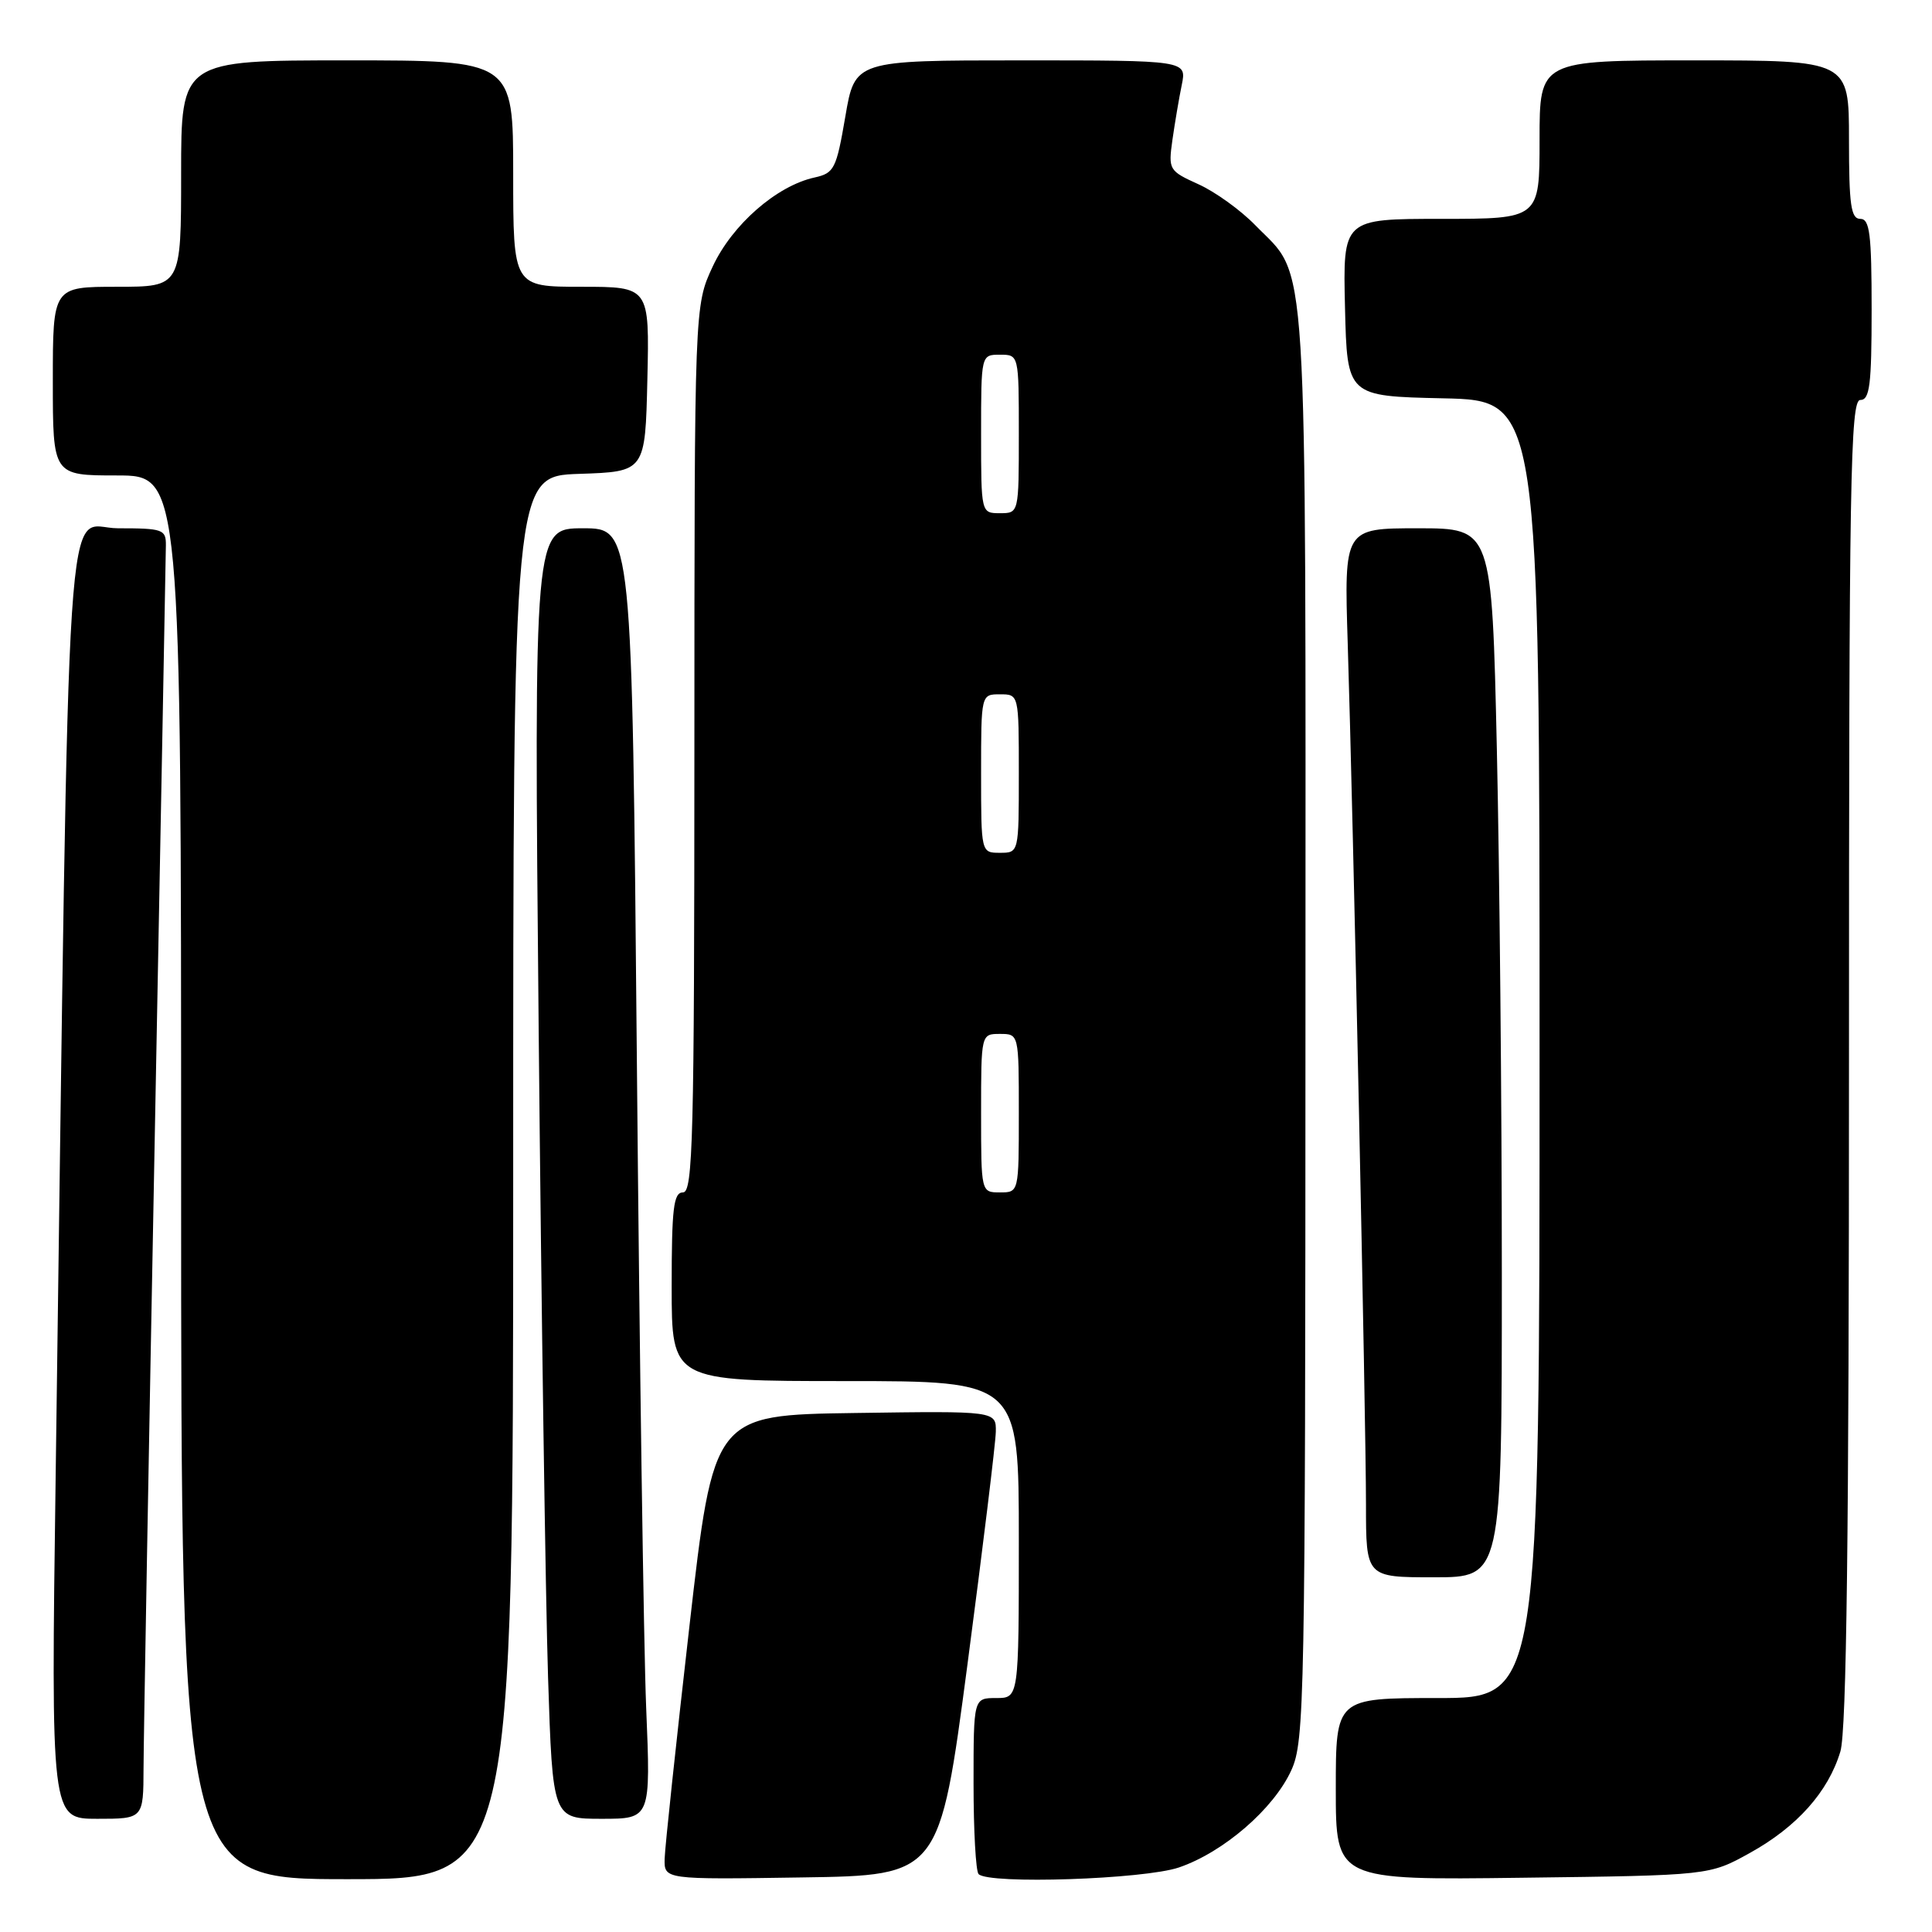 <?xml version="1.0" encoding="UTF-8" standalone="no"?>
<!DOCTYPE svg PUBLIC "-//W3C//DTD SVG 1.1//EN" "http://www.w3.org/Graphics/SVG/1.1/DTD/svg11.dtd" >
<svg xmlns="http://www.w3.org/2000/svg" xmlns:xlink="http://www.w3.org/1999/xlink" version="1.1" viewBox="0 0 256 256">
 <g >
 <path fill="currentColor"
d=" M 68.00 156.04 C 68.00 63.08 68.00 63.08 76.75 62.79 C 85.50 62.50 85.50 62.50 85.78 50.25 C 86.06 38.00 86.06 38.00 77.03 38.00 C 68.00 38.00 68.00 38.00 68.00 23.00 C 68.00 8.00 68.00 8.00 46.00 8.00 C 24.00 8.00 24.00 8.00 24.00 23.00 C 24.00 38.00 24.00 38.00 15.50 38.00 C 7.00 38.00 7.00 38.00 7.00 50.50 C 7.00 63.00 7.00 63.00 15.50 63.00 C 24.00 63.00 24.00 63.00 24.00 156.00 C 24.00 249.00 24.00 249.00 46.00 249.00 C 68.00 249.00 68.00 249.00 68.00 156.04 Z  M 128.20 220.50 C 130.23 205.10 131.92 191.25 131.95 189.73 C 132.00 186.96 132.00 186.96 113.28 187.23 C 94.55 187.50 94.55 187.50 91.35 215.50 C 89.59 230.90 88.11 244.75 88.07 246.27 C 88.00 249.05 88.00 249.05 106.25 248.77 C 124.50 248.50 124.50 248.50 128.20 220.50 Z  M 156.21 247.45 C 162.13 245.43 168.79 239.67 171.11 234.56 C 172.86 230.71 172.96 225.63 172.98 135.72 C 173.00 30.62 173.41 37.10 166.35 29.86 C 164.40 27.85 161.00 25.40 158.79 24.41 C 154.89 22.64 154.80 22.49 155.35 18.55 C 155.67 16.32 156.22 13.04 156.59 11.25 C 157.25 8.00 157.25 8.00 135.27 8.00 C 113.28 8.00 113.28 8.00 112.01 15.45 C 110.82 22.39 110.54 22.94 107.93 23.52 C 102.91 24.62 97.02 29.77 94.44 35.31 C 92.02 40.50 92.02 40.50 92.01 99.25 C 92.00 150.80 91.82 158.00 90.50 158.00 C 89.25 158.00 89.00 160.06 89.00 170.50 C 89.00 183.00 89.00 183.00 112.00 183.00 C 135.00 183.00 135.00 183.00 135.00 204.00 C 135.00 225.00 135.00 225.00 132.00 225.00 C 129.00 225.00 129.00 225.00 129.00 236.33 C 129.00 242.57 129.30 247.97 129.67 248.33 C 131.04 249.71 151.58 249.02 156.21 247.45 Z  M 231.86 245.53 C 238.11 242.07 242.26 237.42 243.86 232.08 C 244.68 229.35 245.00 203.40 245.00 140.63 C 245.00 63.40 245.18 53.00 246.50 53.00 C 247.75 53.00 248.00 51.00 248.00 41.00 C 248.00 31.00 247.75 29.00 246.50 29.00 C 245.26 29.00 245.00 27.17 245.00 18.50 C 245.00 8.00 245.00 8.00 224.50 8.00 C 204.00 8.00 204.00 8.00 204.00 18.50 C 204.00 29.00 204.00 29.00 190.97 29.00 C 177.94 29.00 177.94 29.00 178.22 40.75 C 178.50 52.50 178.50 52.50 191.25 52.78 C 204.00 53.06 204.00 53.06 204.00 139.03 C 204.00 225.00 204.00 225.00 190.50 225.00 C 177.00 225.00 177.00 225.00 177.00 237.06 C 177.00 249.13 177.00 249.13 201.75 248.81 C 226.50 248.50 226.50 248.50 231.86 245.53 Z  M 19.02 234.25 C 19.03 230.54 19.70 193.07 20.50 151.00 C 21.30 108.92 21.97 73.49 21.98 72.25 C 22.00 70.15 21.58 70.00 15.62 70.00 C 8.49 70.00 9.26 58.37 7.38 195.25 C 6.75 241.00 6.75 241.00 12.88 241.00 C 19.00 241.00 19.00 241.00 19.02 234.25 Z  M 85.62 226.25 C 85.29 218.14 84.74 179.66 84.39 140.75 C 83.75 70.00 83.75 70.00 77.25 70.00 C 70.75 70.00 70.75 70.00 71.38 136.75 C 71.73 173.46 72.29 211.94 72.62 222.25 C 73.23 241.00 73.23 241.00 79.73 241.00 C 86.23 241.00 86.23 241.00 85.62 226.25 Z  M 199.00 168.75 C 199.00 146.61 198.70 115.34 198.34 99.25 C 197.68 70.00 197.68 70.00 187.89 70.00 C 178.10 70.00 178.10 70.00 178.58 85.25 C 179.30 108.16 181.00 188.35 181.00 199.36 C 181.00 209.00 181.00 209.00 190.00 209.00 C 199.00 209.00 199.00 209.00 199.00 168.75 Z  M 130.00 147.50 C 130.00 137.00 130.00 137.00 132.50 137.00 C 135.00 137.00 135.00 137.00 135.00 147.50 C 135.00 158.00 135.00 158.00 132.50 158.00 C 130.00 158.00 130.00 158.00 130.00 147.50 Z  M 130.00 102.50 C 130.00 92.00 130.00 92.00 132.50 92.00 C 135.00 92.00 135.00 92.00 135.00 102.50 C 135.00 113.00 135.00 113.00 132.50 113.00 C 130.00 113.00 130.00 113.00 130.00 102.50 Z  M 130.00 57.50 C 130.00 47.00 130.00 47.00 132.50 47.00 C 135.00 47.00 135.00 47.00 135.00 57.50 C 135.00 68.00 135.00 68.00 132.50 68.00 C 130.00 68.00 130.00 68.00 130.00 57.50 Z "/>
</g>
</svg>